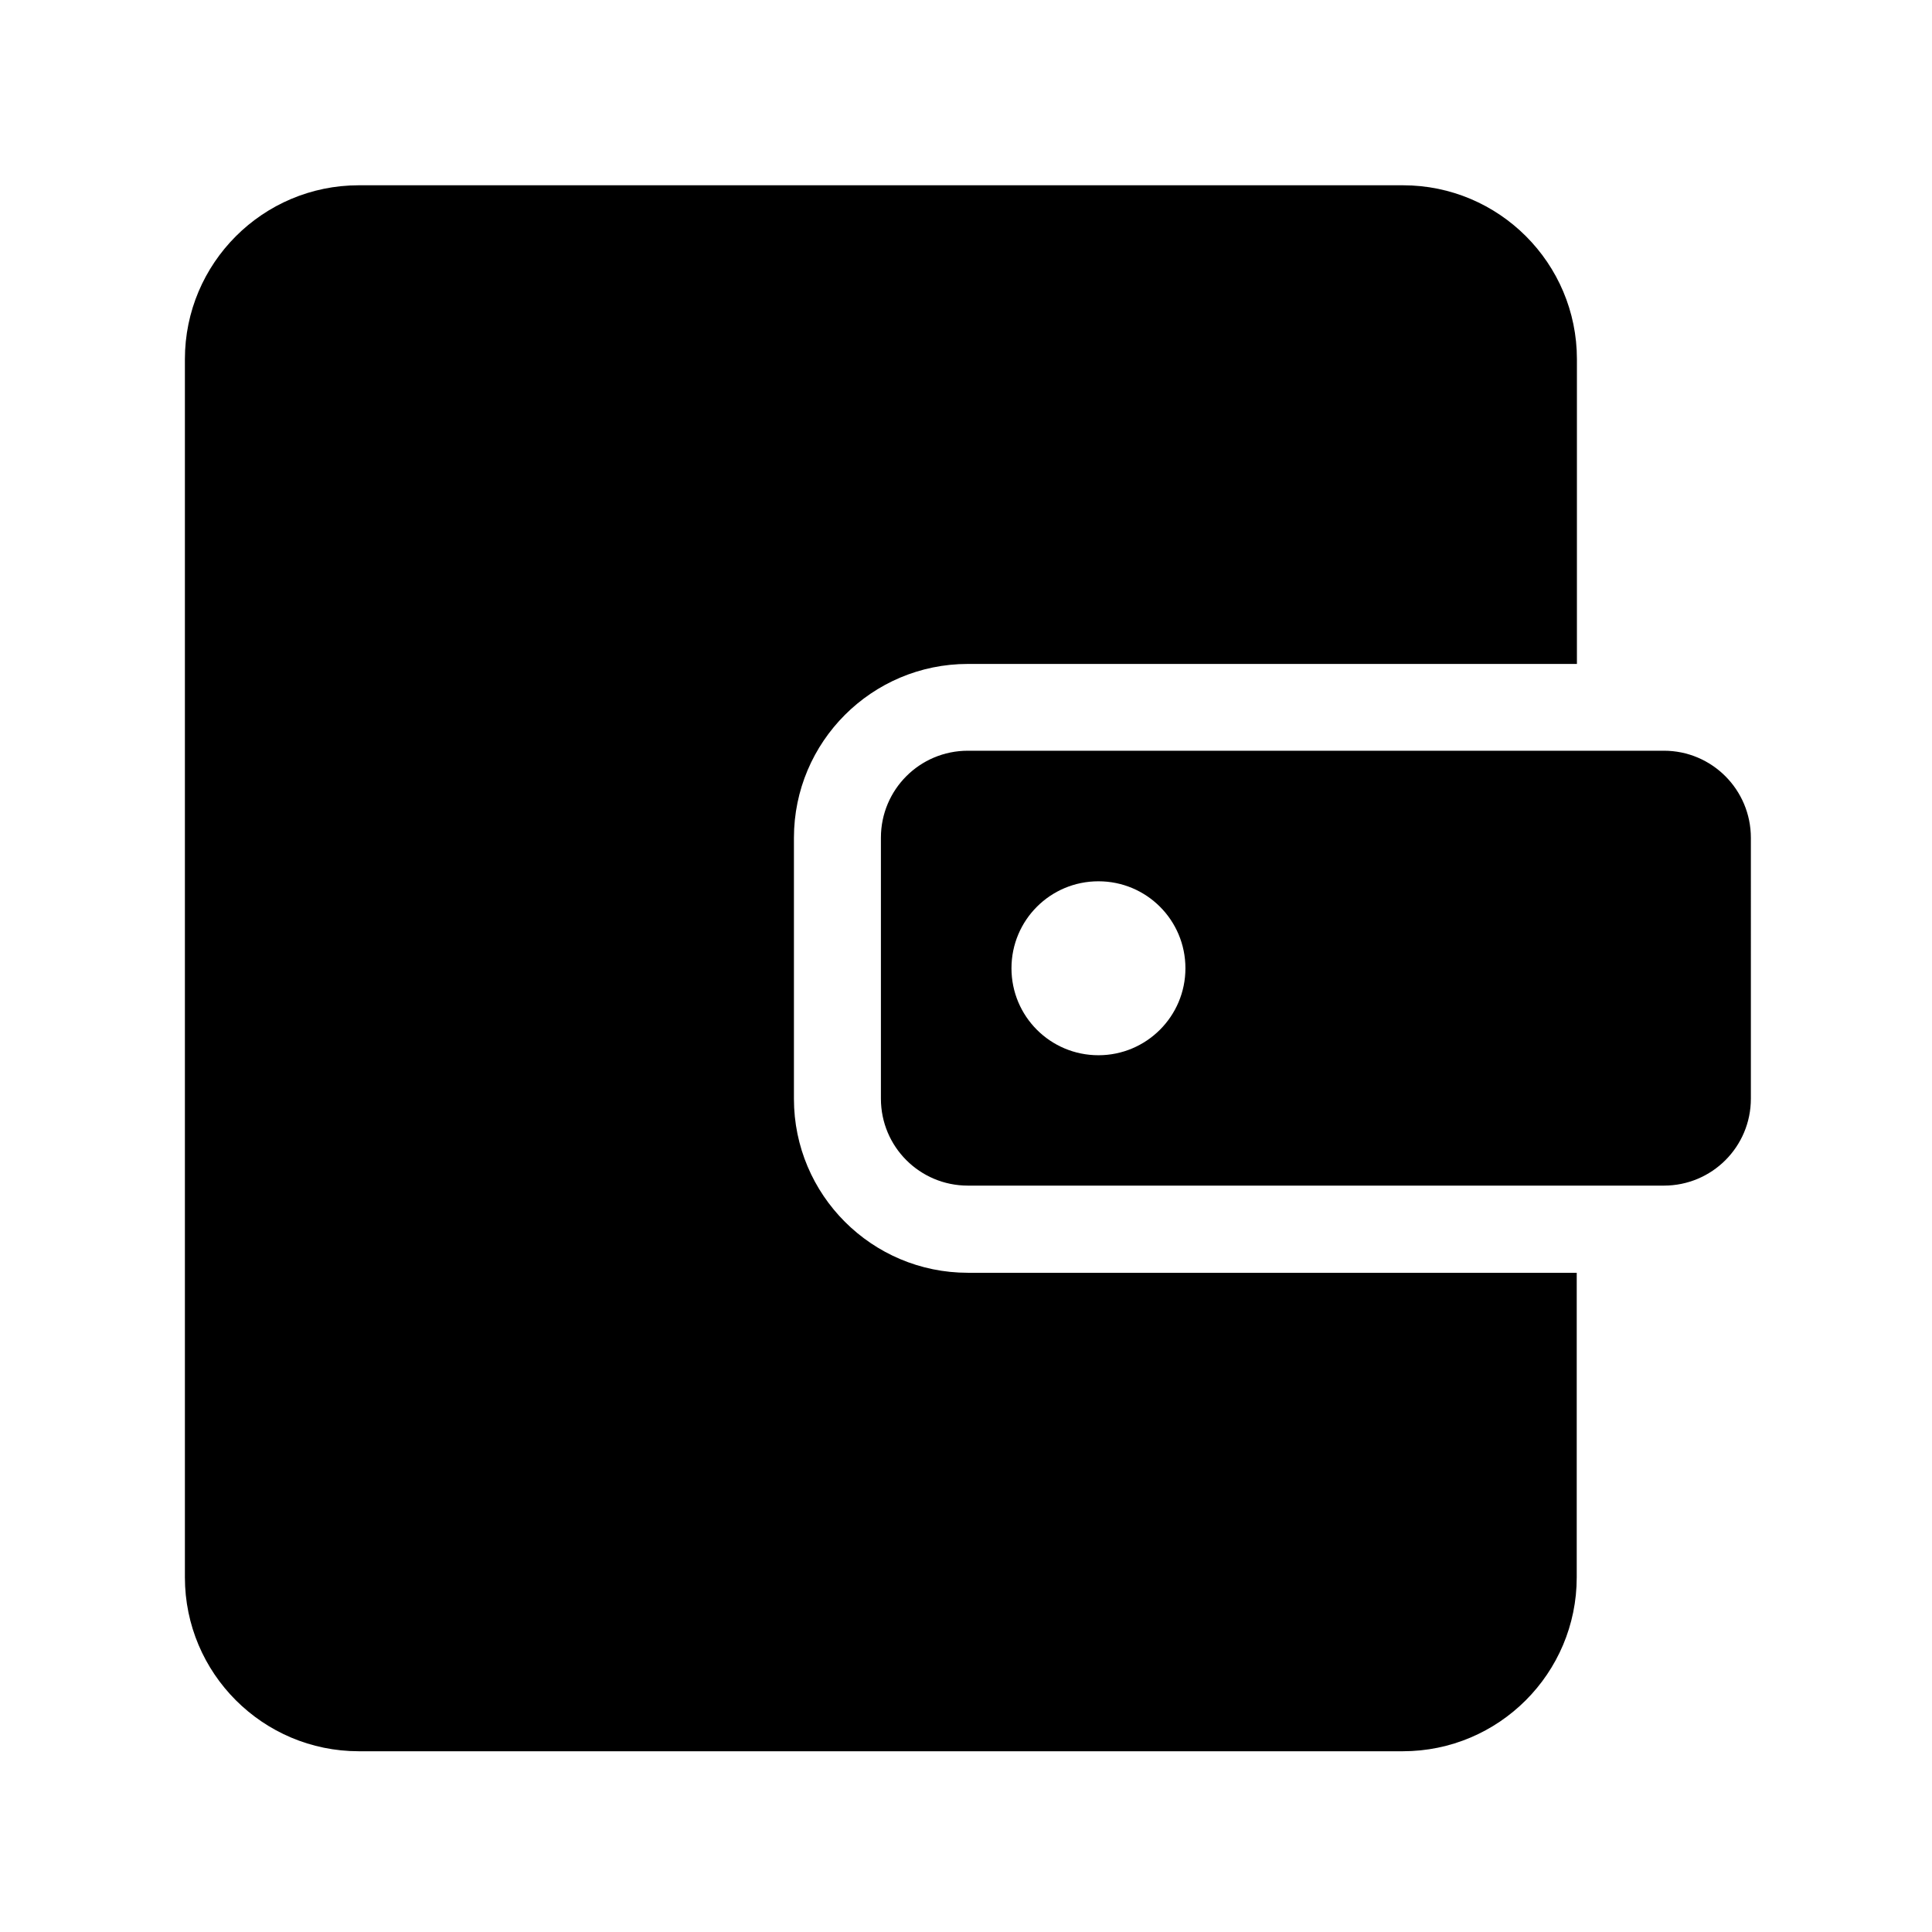 <?xml version="1.0" standalone="no"?><!DOCTYPE svg PUBLIC "-//W3C//DTD SVG 1.1//EN" "http://www.w3.org/Graphics/SVG/1.1/DTD/svg11.dtd"><svg t="1697100263806" class="icon" viewBox="0 0 1024 1024" version="1.1" xmlns="http://www.w3.org/2000/svg" p-id="12844" xmlns:xlink="http://www.w3.org/1999/xlink" width="128" height="128"><path d="M420.8 582.4V444.1c0-50.9 41.3-92.2 92.2-92.2h322.8V190.4c0-50.9-41.3-92.2-92.2-92.2H190.2c-50.9 0-92.2 41.3-92.2 92.2V836c0 50.9 41.3 92.2 92.2 92.2h553.3c50.9 0 92.2-41.3 92.2-92.2V674.6H513c-50.9 0-92.2-41.3-92.2-92.2z m461.1-184.5H513c-25.5 0-46.1 20.6-46.1 46.1v138.3c0 25.5 20.6 46.1 46.1 46.1h368.9c25.5 0 46.1-20.6 46.1-46.1V444.1c0-25.5-20.6-46.2-46.1-46.2zM582.2 559.3c-25.5 0-46.1-20.6-46.1-46.1s20.6-46.1 46.1-46.1 46.1 20.6 46.1 46.1-20.7 46.1-46.1 46.1z" p-id="12845"></path></svg>